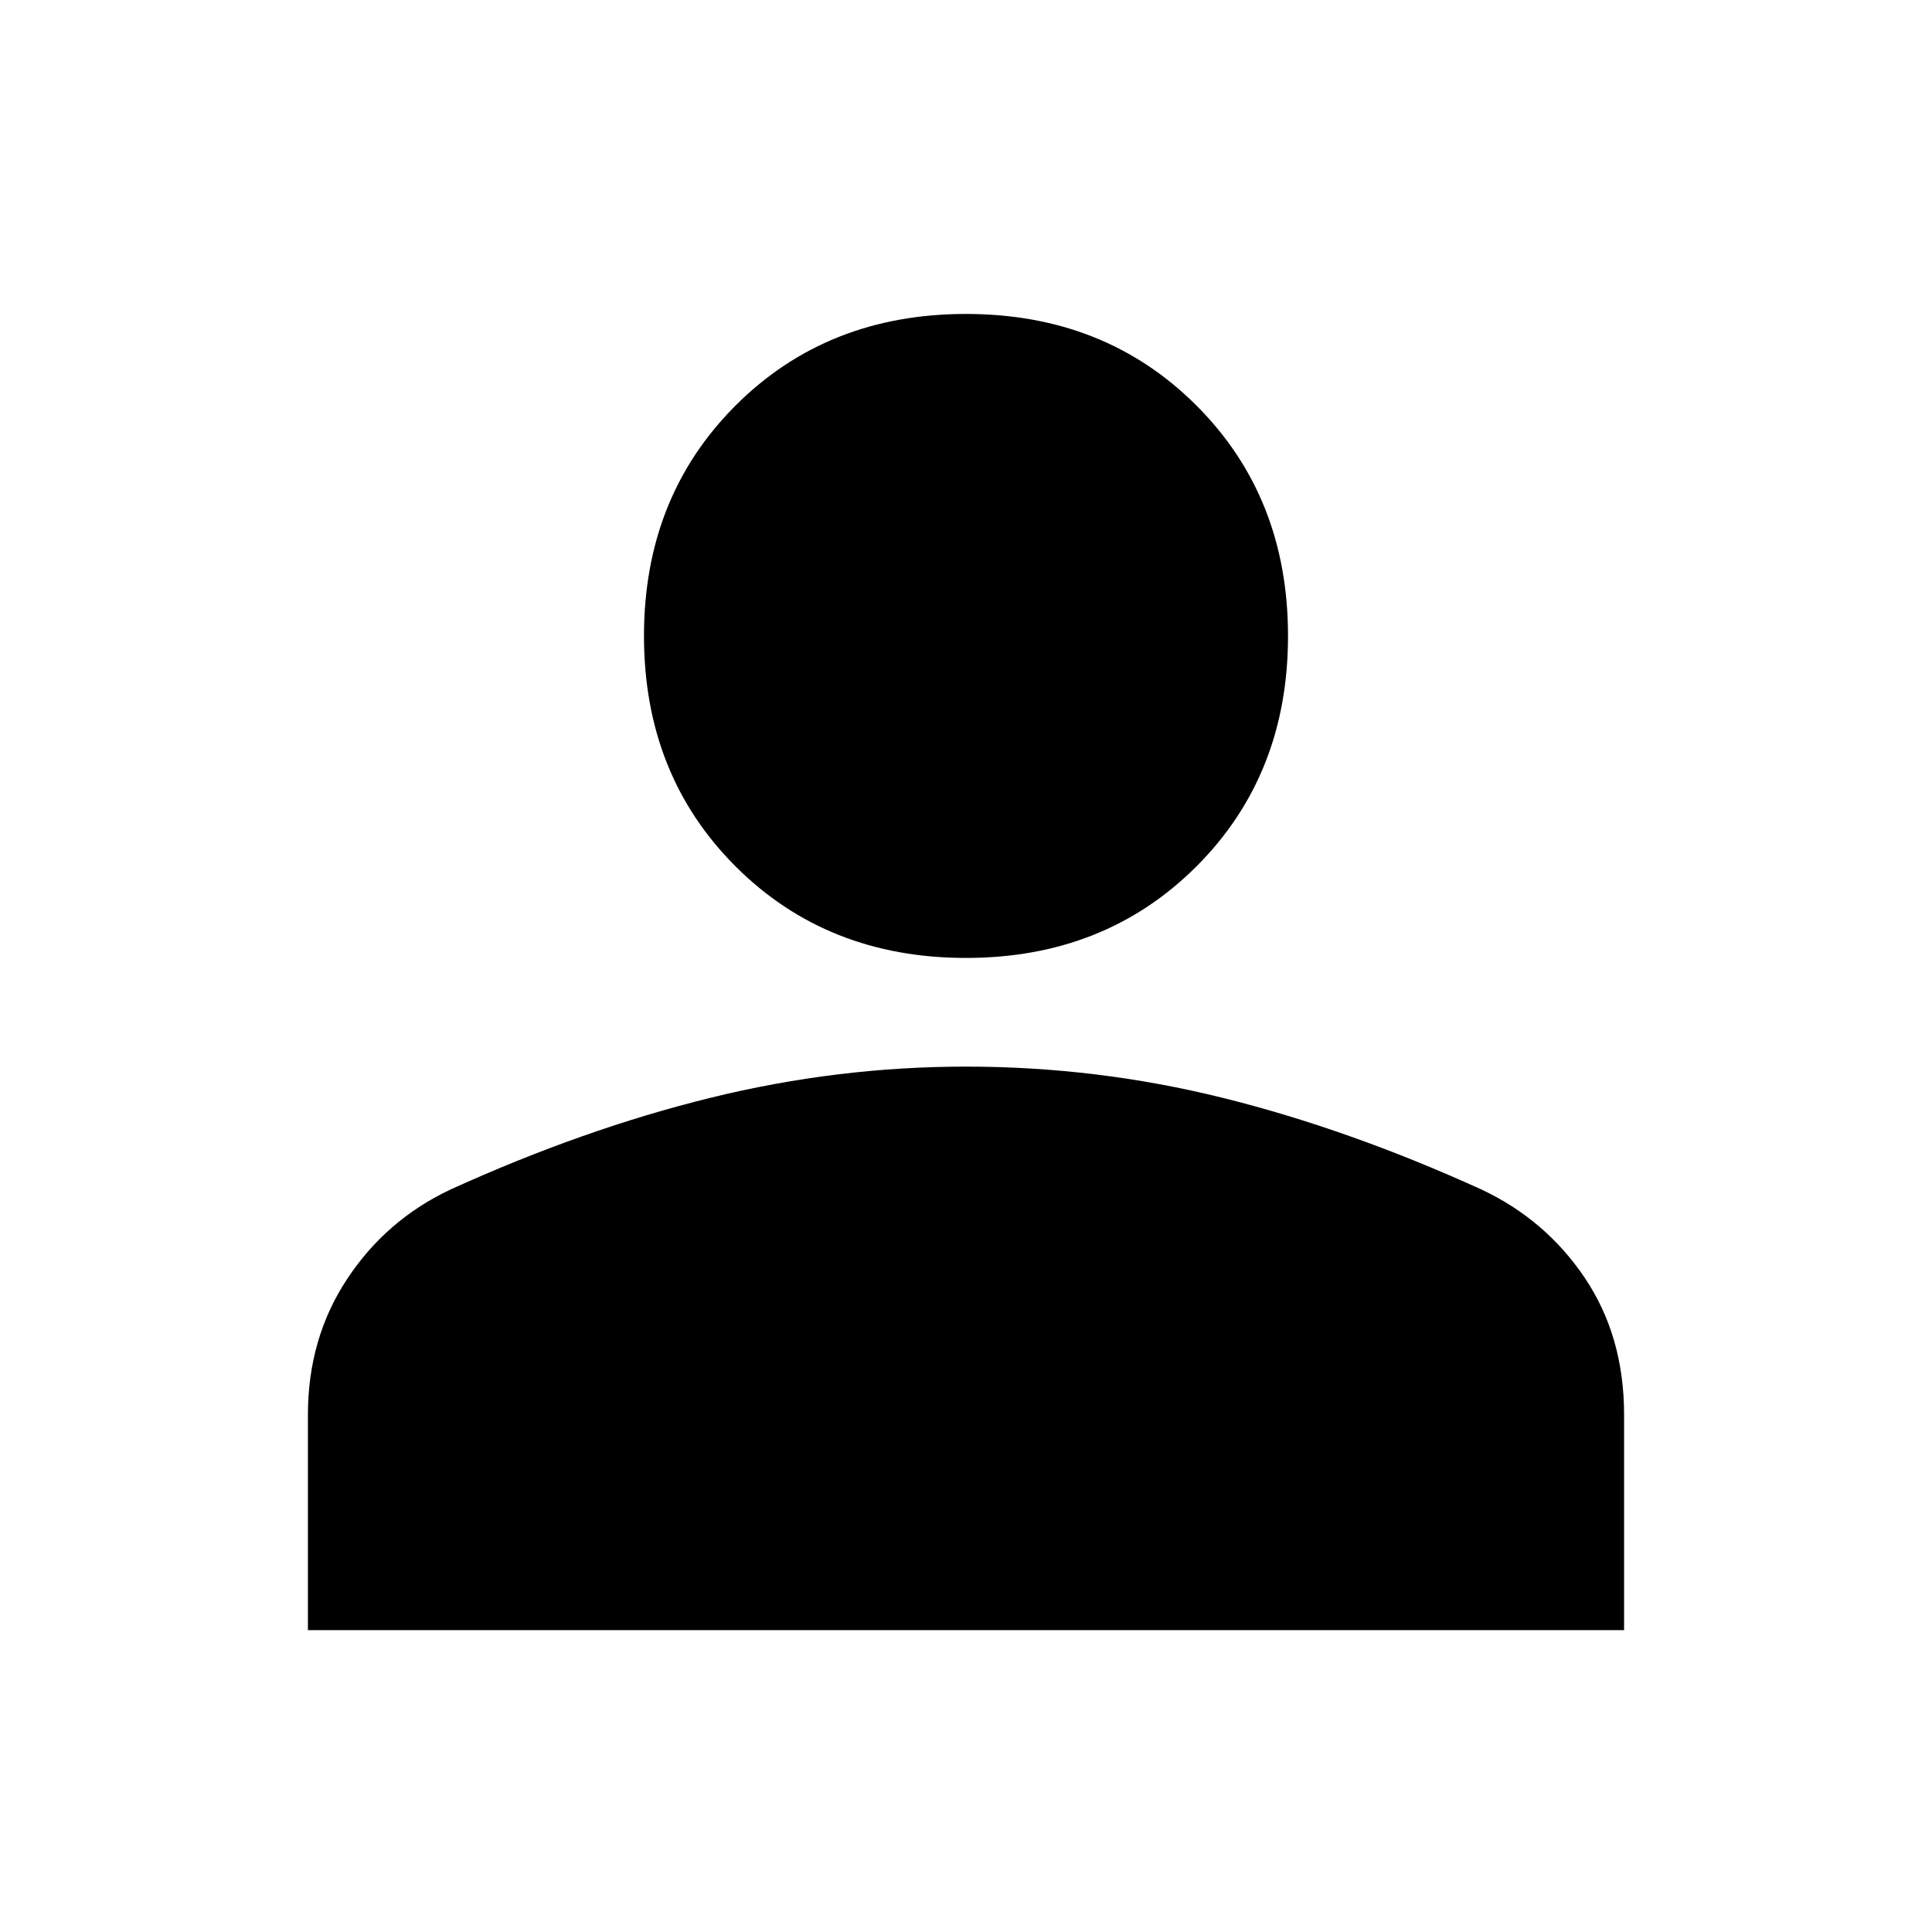 <svg xmlns="http://www.w3.org/2000/svg" height="40" width="40"><path d="M20 19.833Q17.125 19.833 15.229 17.938Q13.333 16.042 13.333 13.167Q13.333 10.292 15.229 8.396Q17.125 6.5 20 6.5Q22.875 6.5 24.771 8.396Q26.667 10.292 26.667 13.167Q26.667 16.042 24.771 17.938Q22.875 19.833 20 19.833ZM6.375 33.75V29.292Q6.375 27.708 7.188 26.479Q8 25.25 9.333 24.625Q12.083 23.375 14.708 22.729Q17.333 22.083 20 22.083Q22.708 22.083 25.312 22.729Q27.917 23.375 30.667 24.625Q32 25.25 32.812 26.458Q33.625 27.667 33.625 29.292V33.75Z"/></svg>